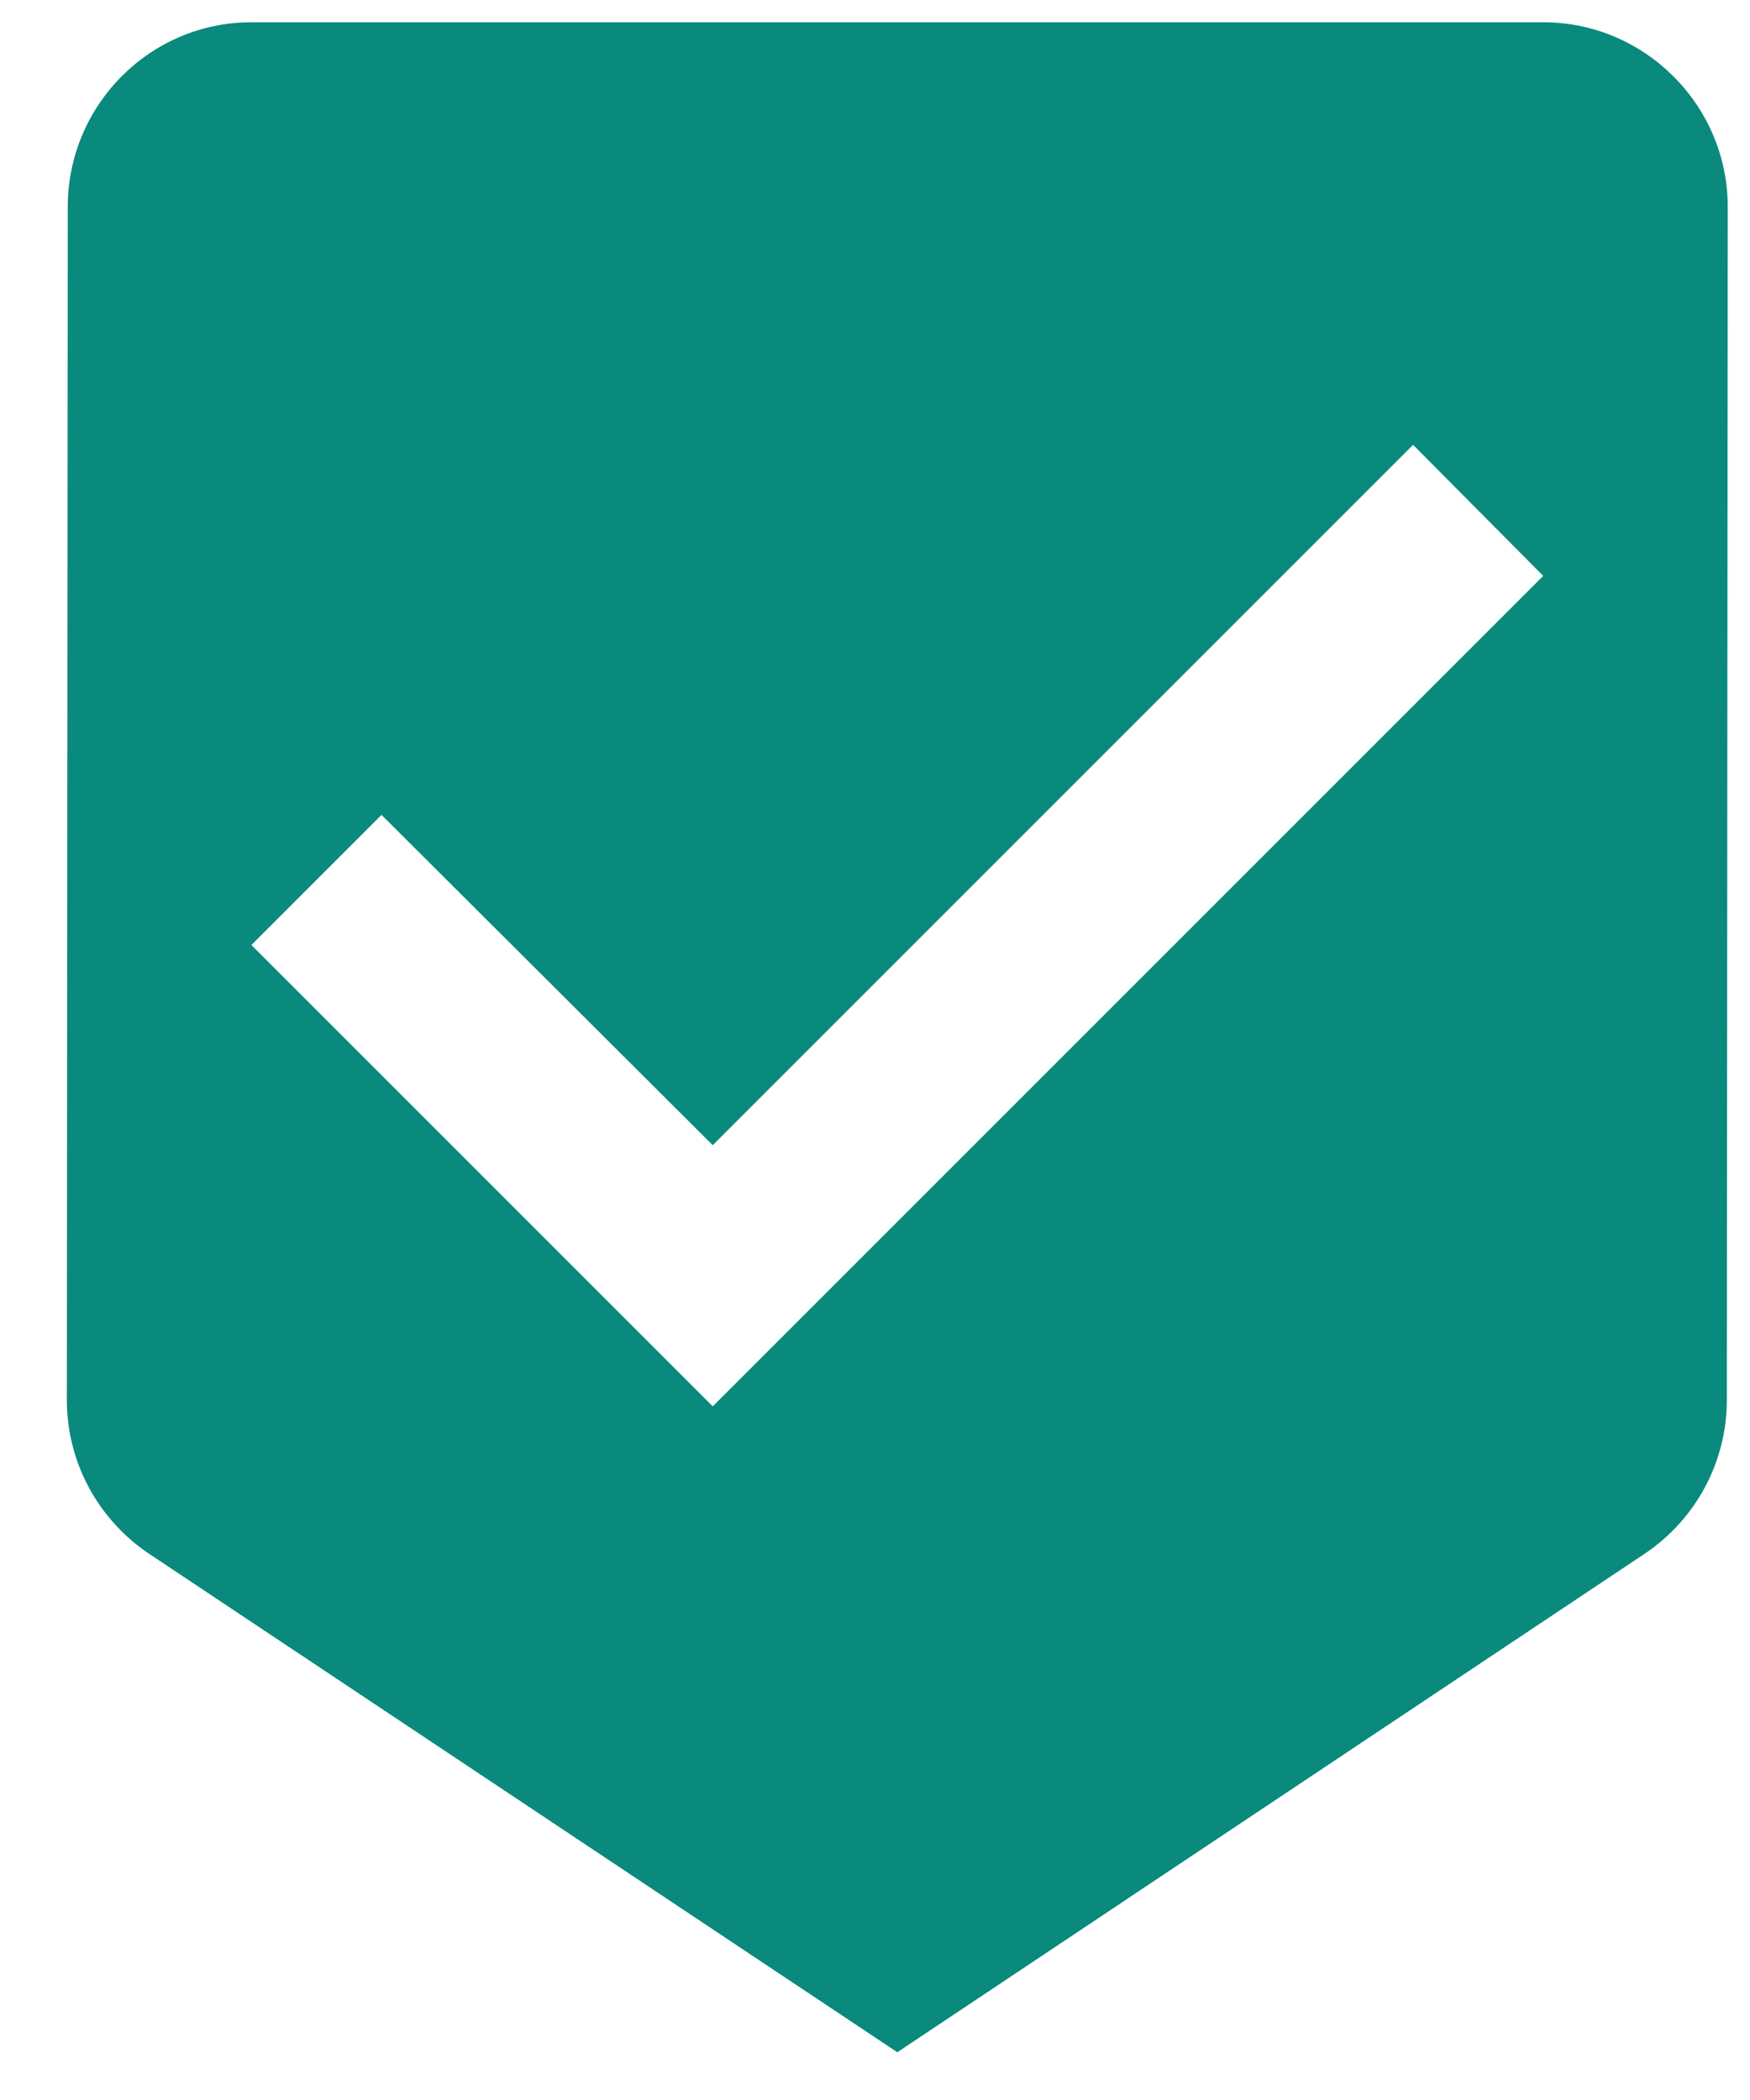 <svg width="25" height="30" viewBox="0 0 25 30" fill="none" xmlns="http://www.w3.org/2000/svg">
<path d="M22.046 0.318H3.591C2.141 0.318 0.968 1.505 0.968 2.955L0.955 19.999C0.955 20.908 1.416 21.712 2.115 22.187L12.819 29.318L23.509 22.187C24.208 21.712 24.669 20.908 24.669 19.999L24.682 2.955C24.682 1.505 23.496 0.318 22.046 0.318ZM10.182 20.091L3.591 13.5L5.45 11.641L10.182 16.36L20.187 6.355L22.046 8.227L10.182 20.091Z" fill="#0A897D"/>
</svg>
